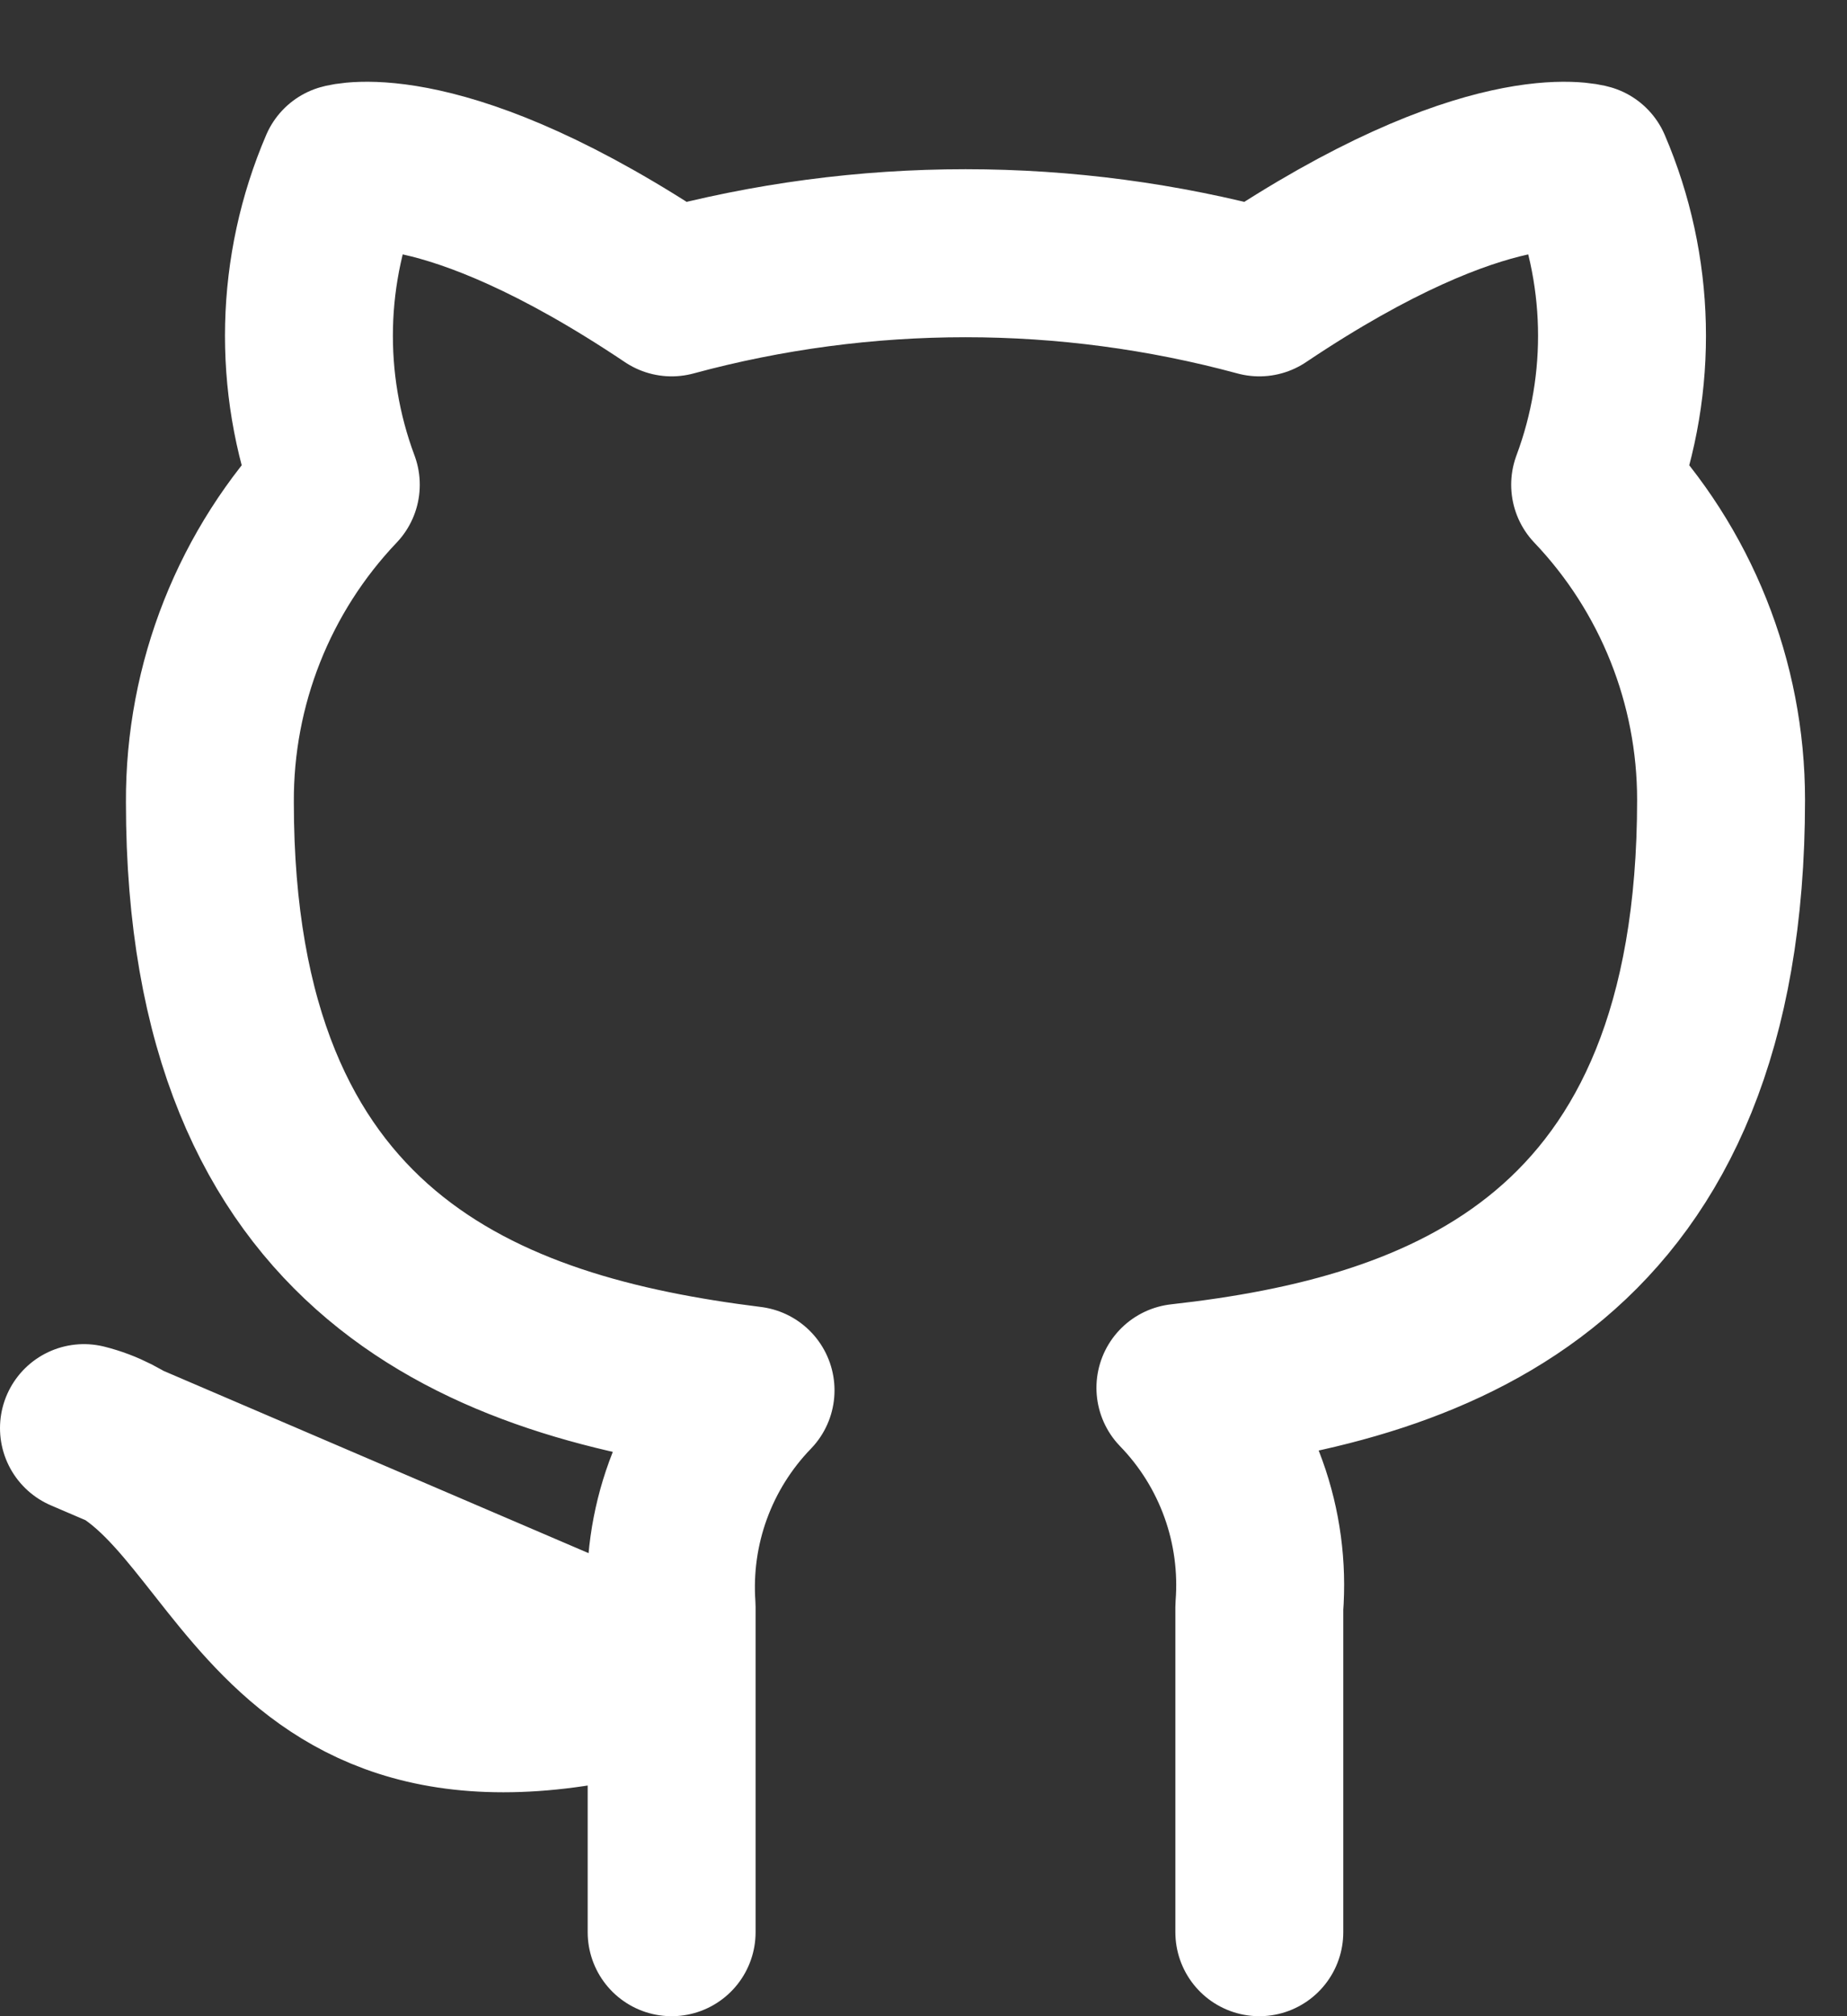 <svg width="22" height="24" viewBox="0 0 22 24" fill="none" xmlns="http://www.w3.org/2000/svg">
<rect x="0" y="0" width="22" height="24" fill="#333333" stroke="none"/>
<path d="M15 23V19.13C15.037 18.653 14.973 18.174 14.811 17.724C14.649 17.274 14.393 16.863 14.06 16.52C17.2 16.17 20.5 14.98 20.5 9.52C20.5 8.124 19.963 6.781 19 5.77C19.456 4.549 19.424 3.198 18.91 2C18.91 2 17.73 1.65 15 3.48C12.708 2.859 10.292 2.859 8 3.48C5.27 1.65 4.09 2 4.09 2C3.576 3.198 3.544 4.549 4 5.77C3.03 6.789 2.493 8.143 2.5 9.55C2.5 14.97 5.8 16.16 8.94 16.55C8.611 16.89 8.357 17.295 8.195 17.74C8.033 18.184 7.967 18.658 8 19.13V23M8 20C3 21.5 3 17.5 1 17L8 20Z" stroke="white" stroke-width="2" stroke-linecap="round" stroke-linejoin="round"/>
</svg>
